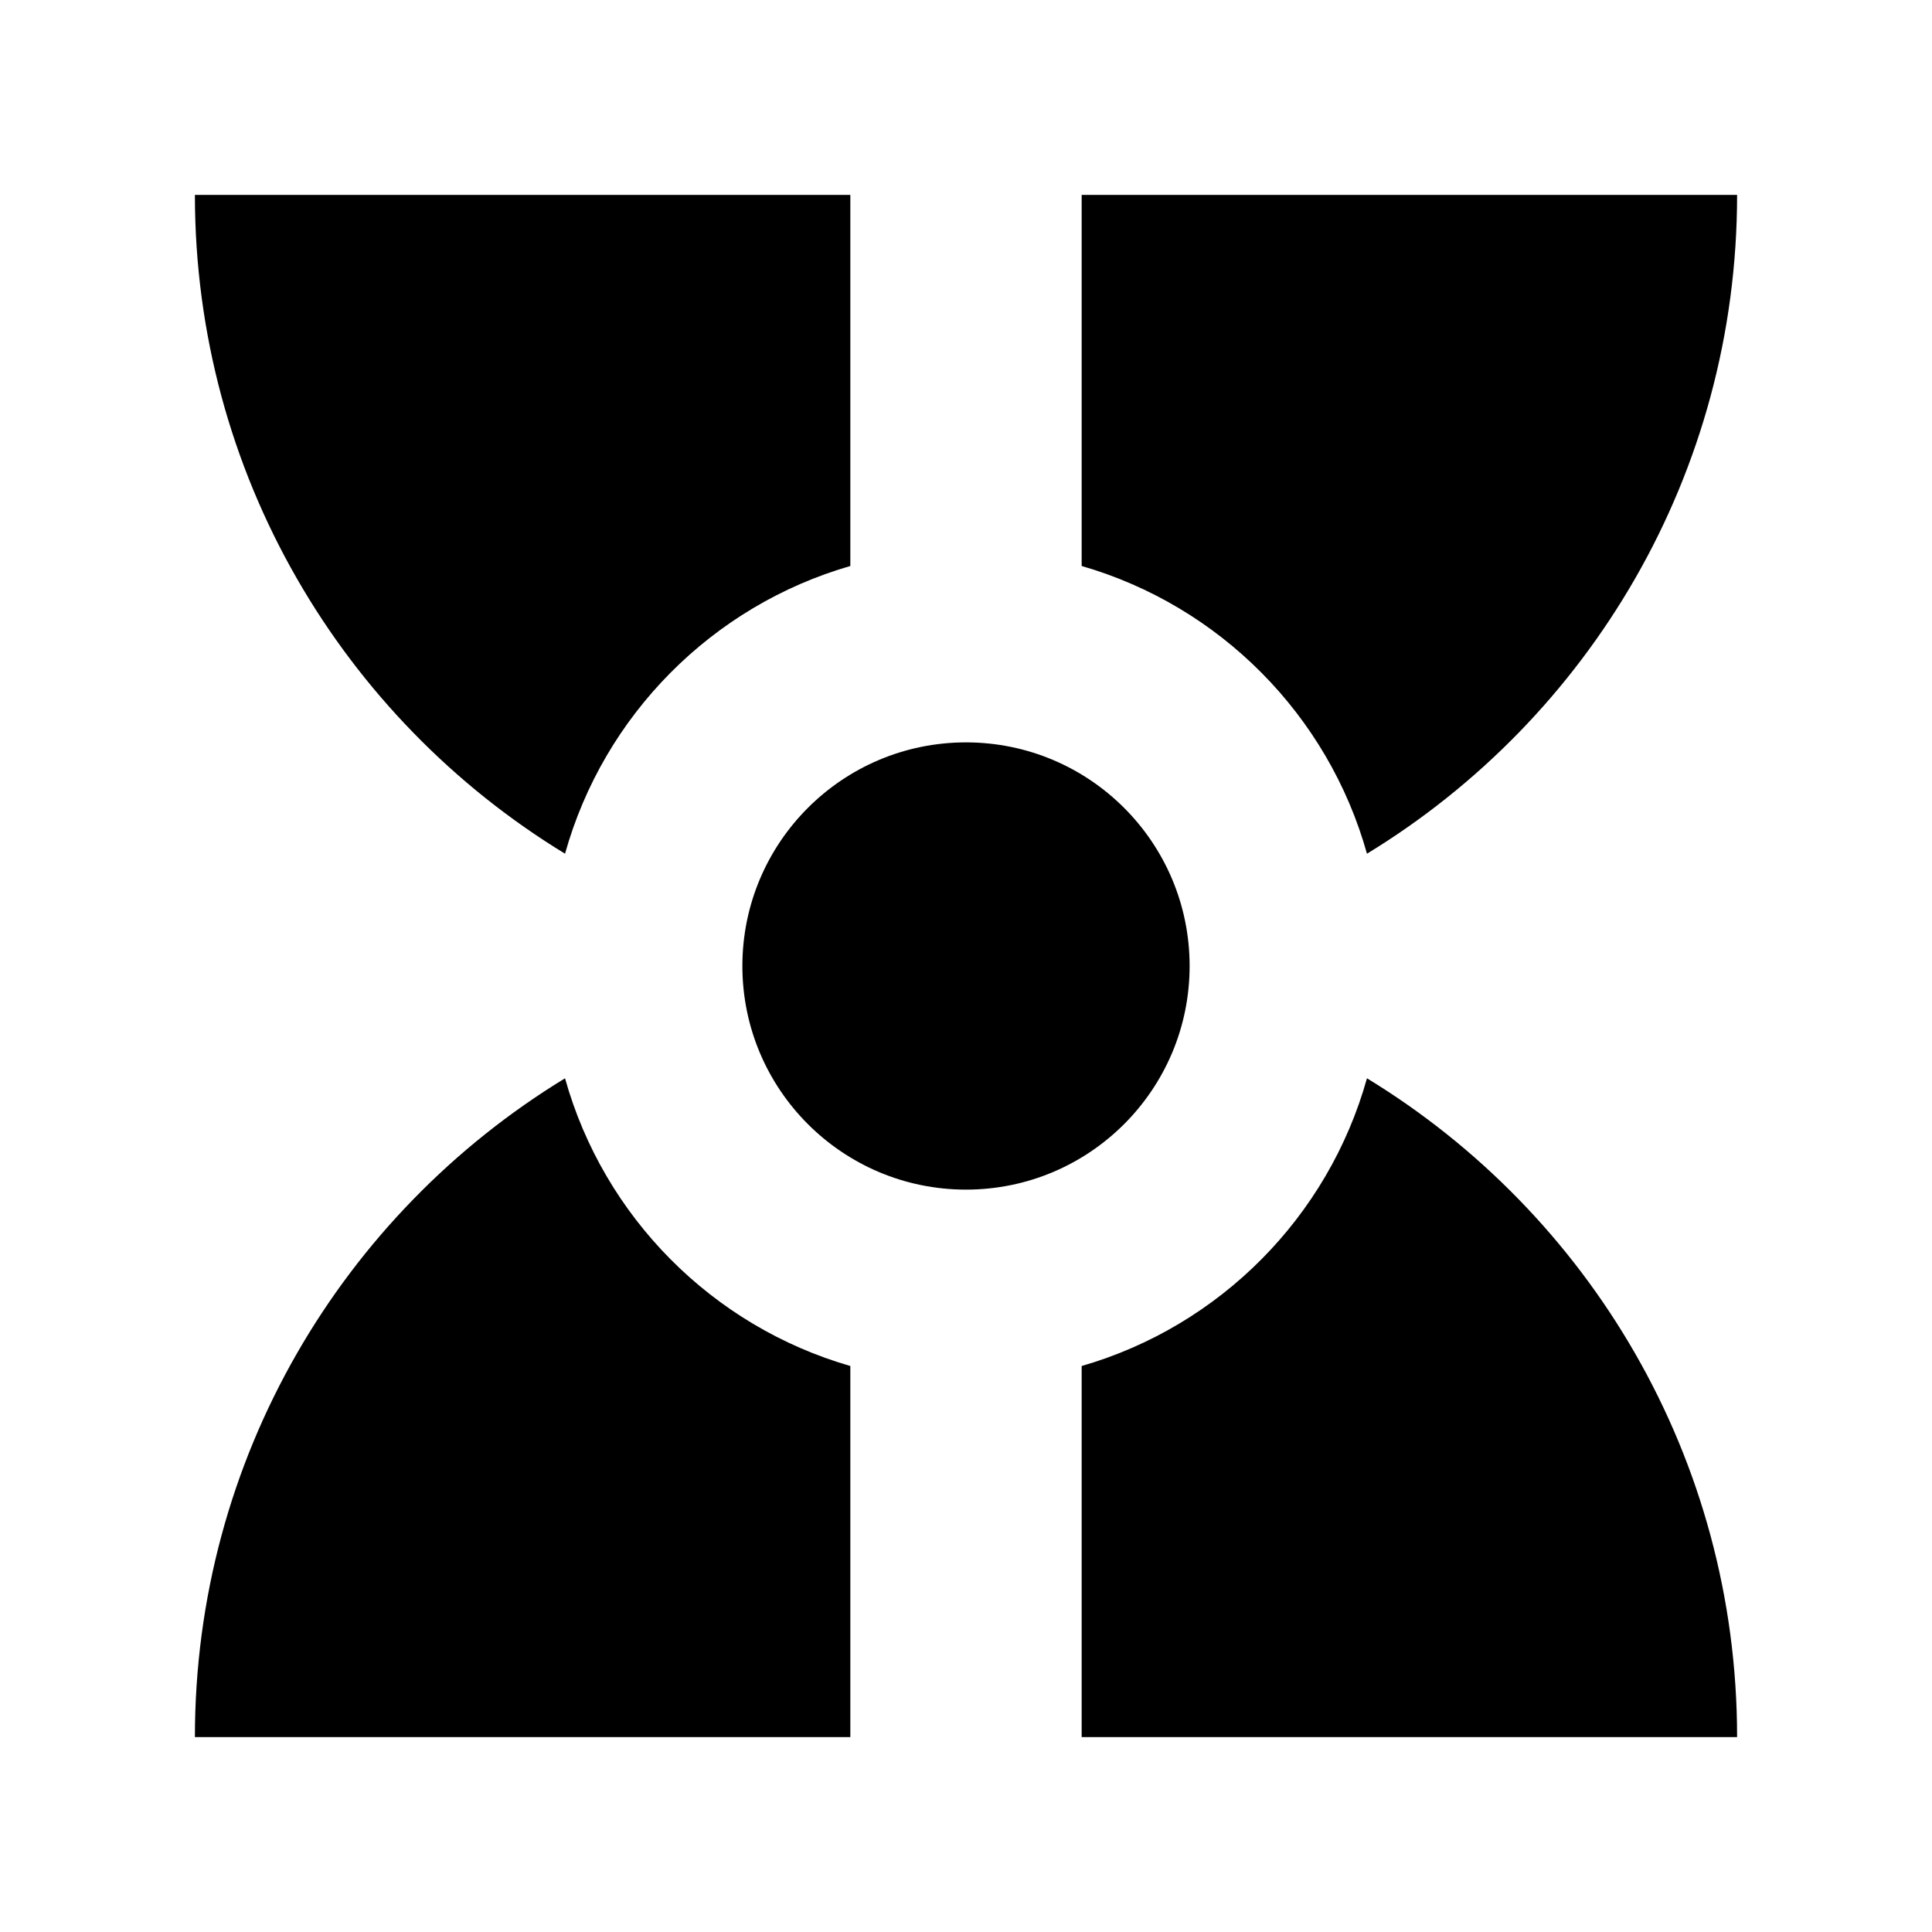 <svg xmlns="http://www.w3.org/2000/svg" width="100%" height="100%" viewBox="0 0 588.8 588.8"><path d="M59.4 59.4c0 85.055 45.123 159.527 112.8 200.778 11.8-42.228 44.867-75.54 86.95-87.684v-113.094h-199.75z m270.25 0v113.094c42.083 12.145 75.15 45.456 86.95 87.684 67.677-41.251 112.8-115.723 112.8-200.778h-199.75z m-35.25 166.85c-37.638 0-68.15 30.512-68.15 68.15s30.512 68.15 68.15 68.15 68.15-30.512 68.15-68.15-30.512-68.15-68.15-68.15z m-122.2 102.372c-67.677 41.251-112.8 115.723-112.8 200.778h199.75v-113.094c-42.083-12.145-75.15-45.456-86.95-87.684z m244.4 0c-11.8 42.228-44.867 75.54-86.95 87.684v113.094h199.75c0-85.055-45.123-159.527-112.8-200.778z" /></svg>